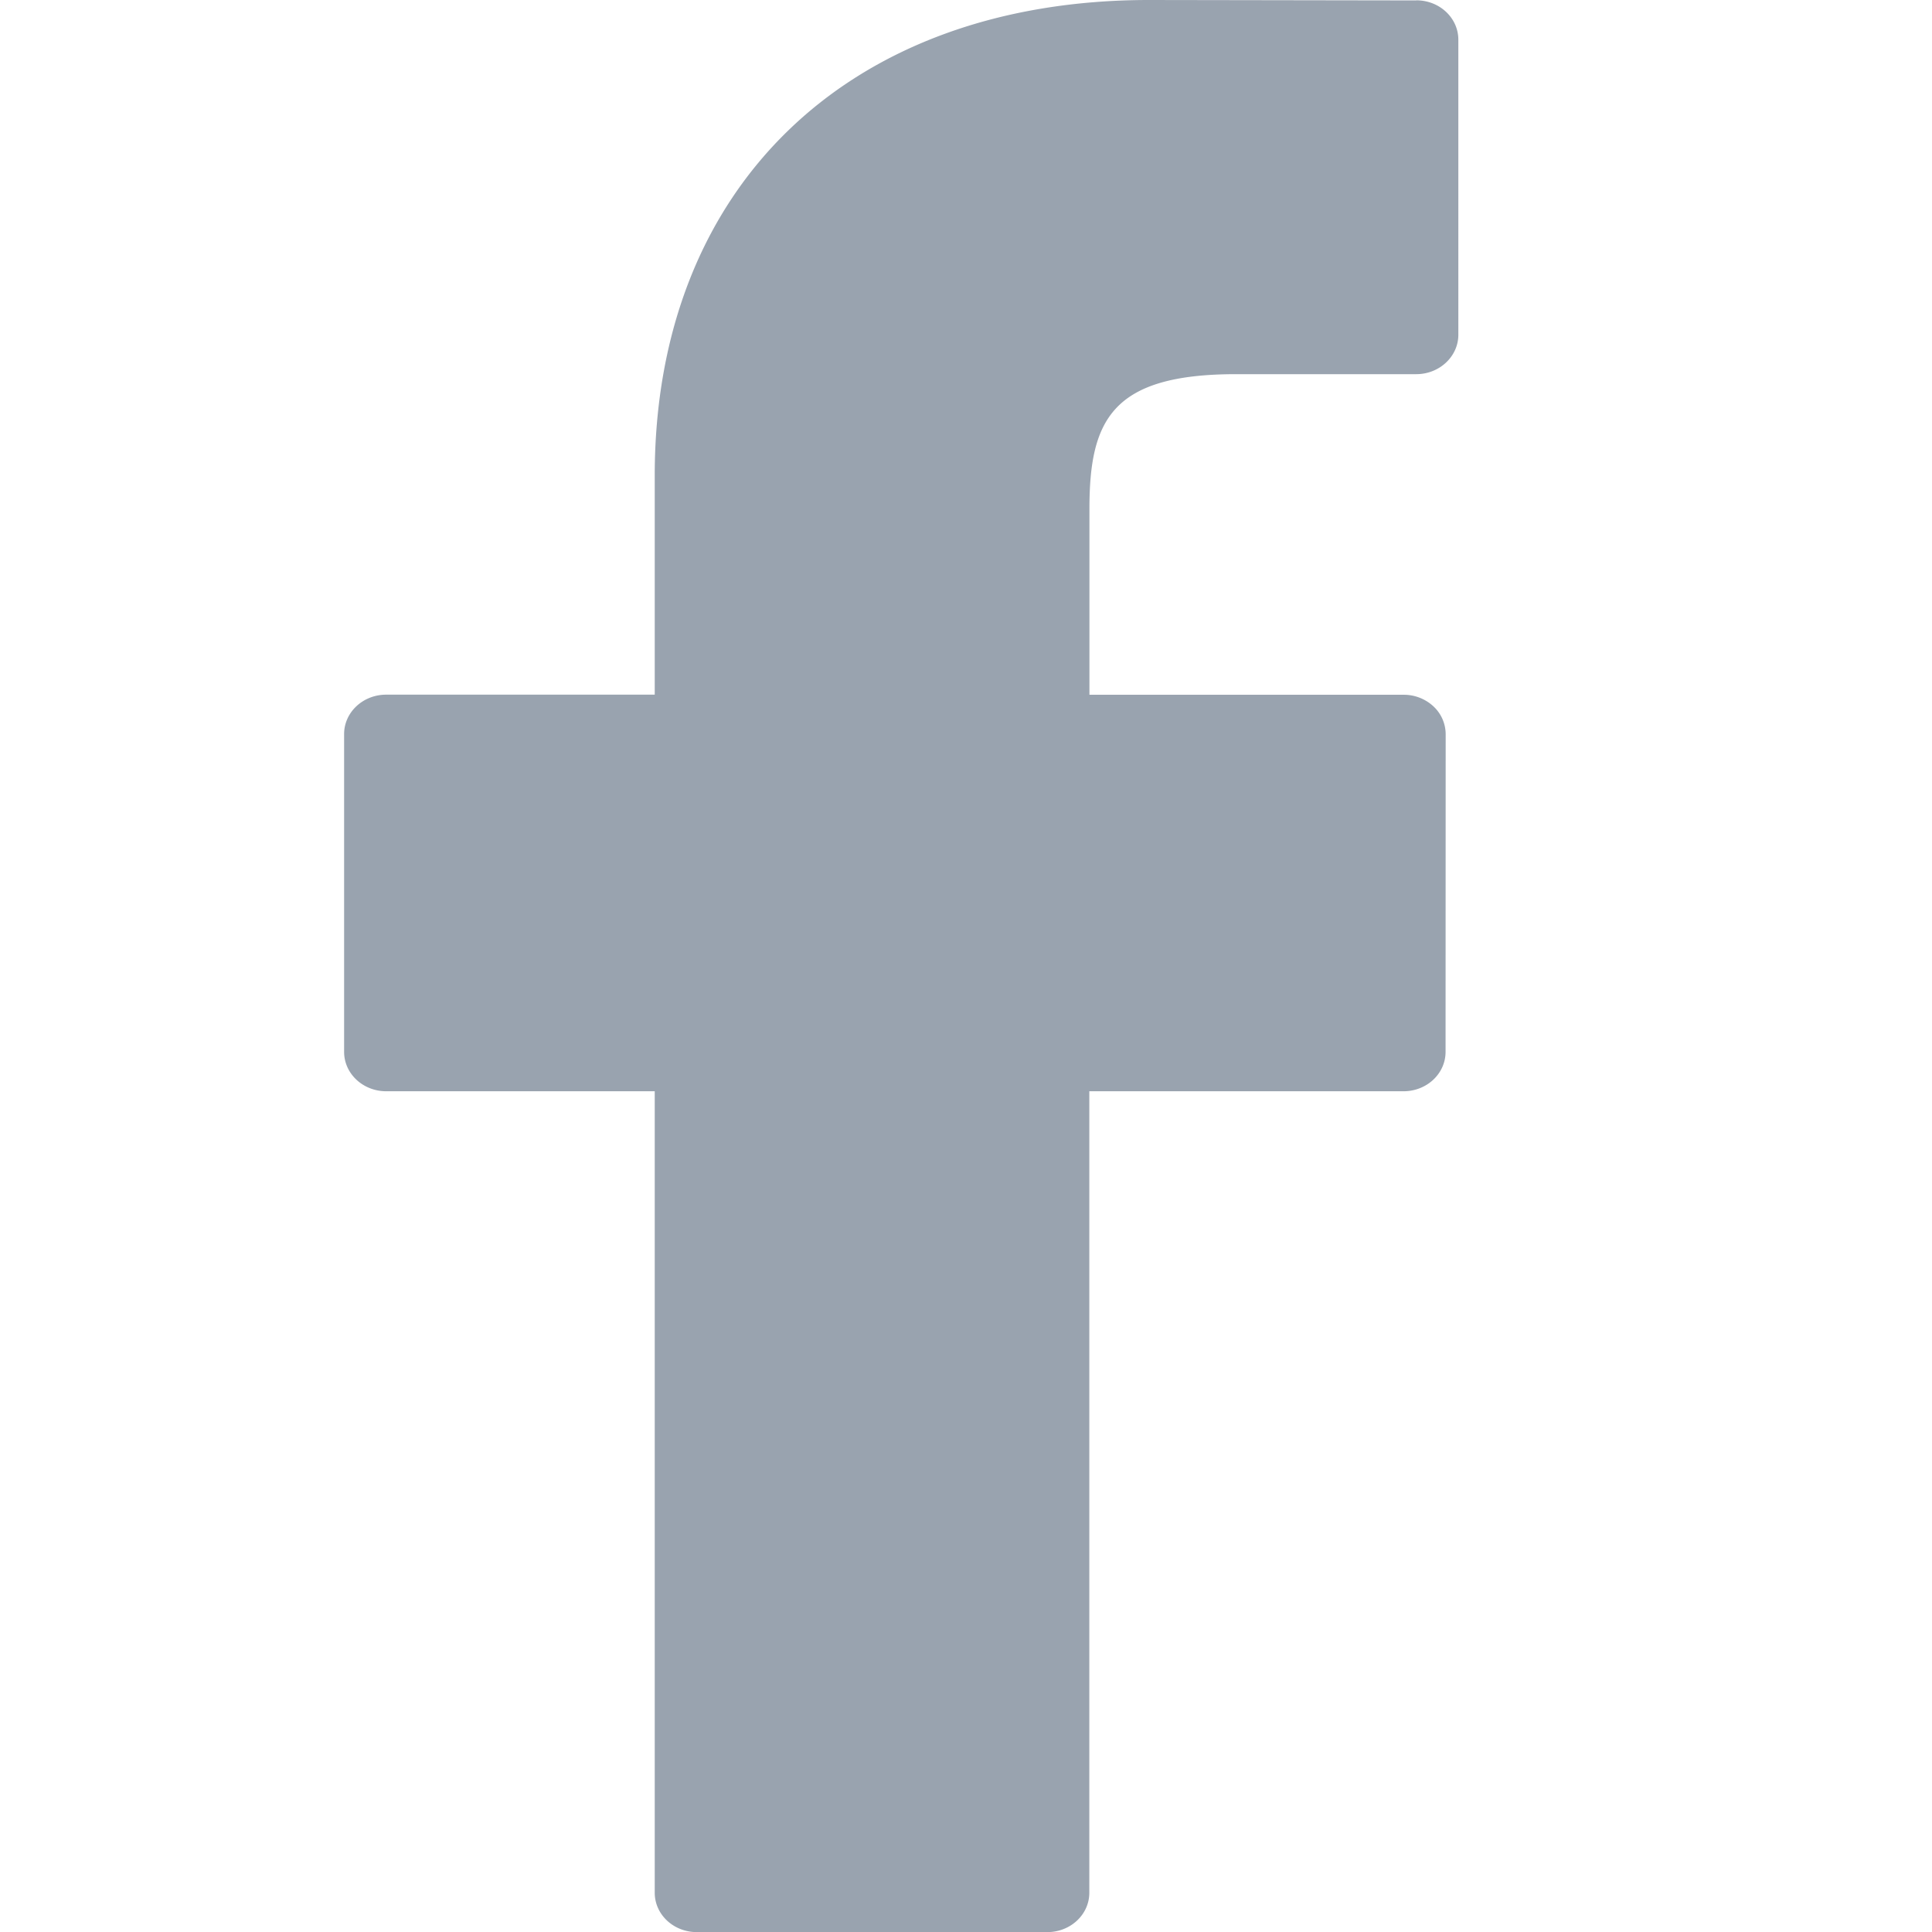 <svg width="18" height="18" viewBox="0 0 18 18" fill="none" xmlns="http://www.w3.org/2000/svg"><path d="M13.196.004L10.706 0C7.909 0 6.1 1.739 6.1 4.43v2.042H3.598c-.217 0-.392.165-.392.367V9.8c0 .203.176.367.392.367H6.1v7.467c0 .203.175.367.392.367h3.266c.216 0 .391-.164.391-.367v-7.467h2.927c.217 0 .392-.164.392-.367l.001-2.96a.356.356 0 00-.115-.26.405.405 0 00-.277-.107H10.15V4.741c0-.832.212-1.255 1.368-1.255h1.677c.216 0 .392-.165.392-.367V.37c0-.203-.175-.367-.391-.367z" fill="#99A3AF"/></svg>